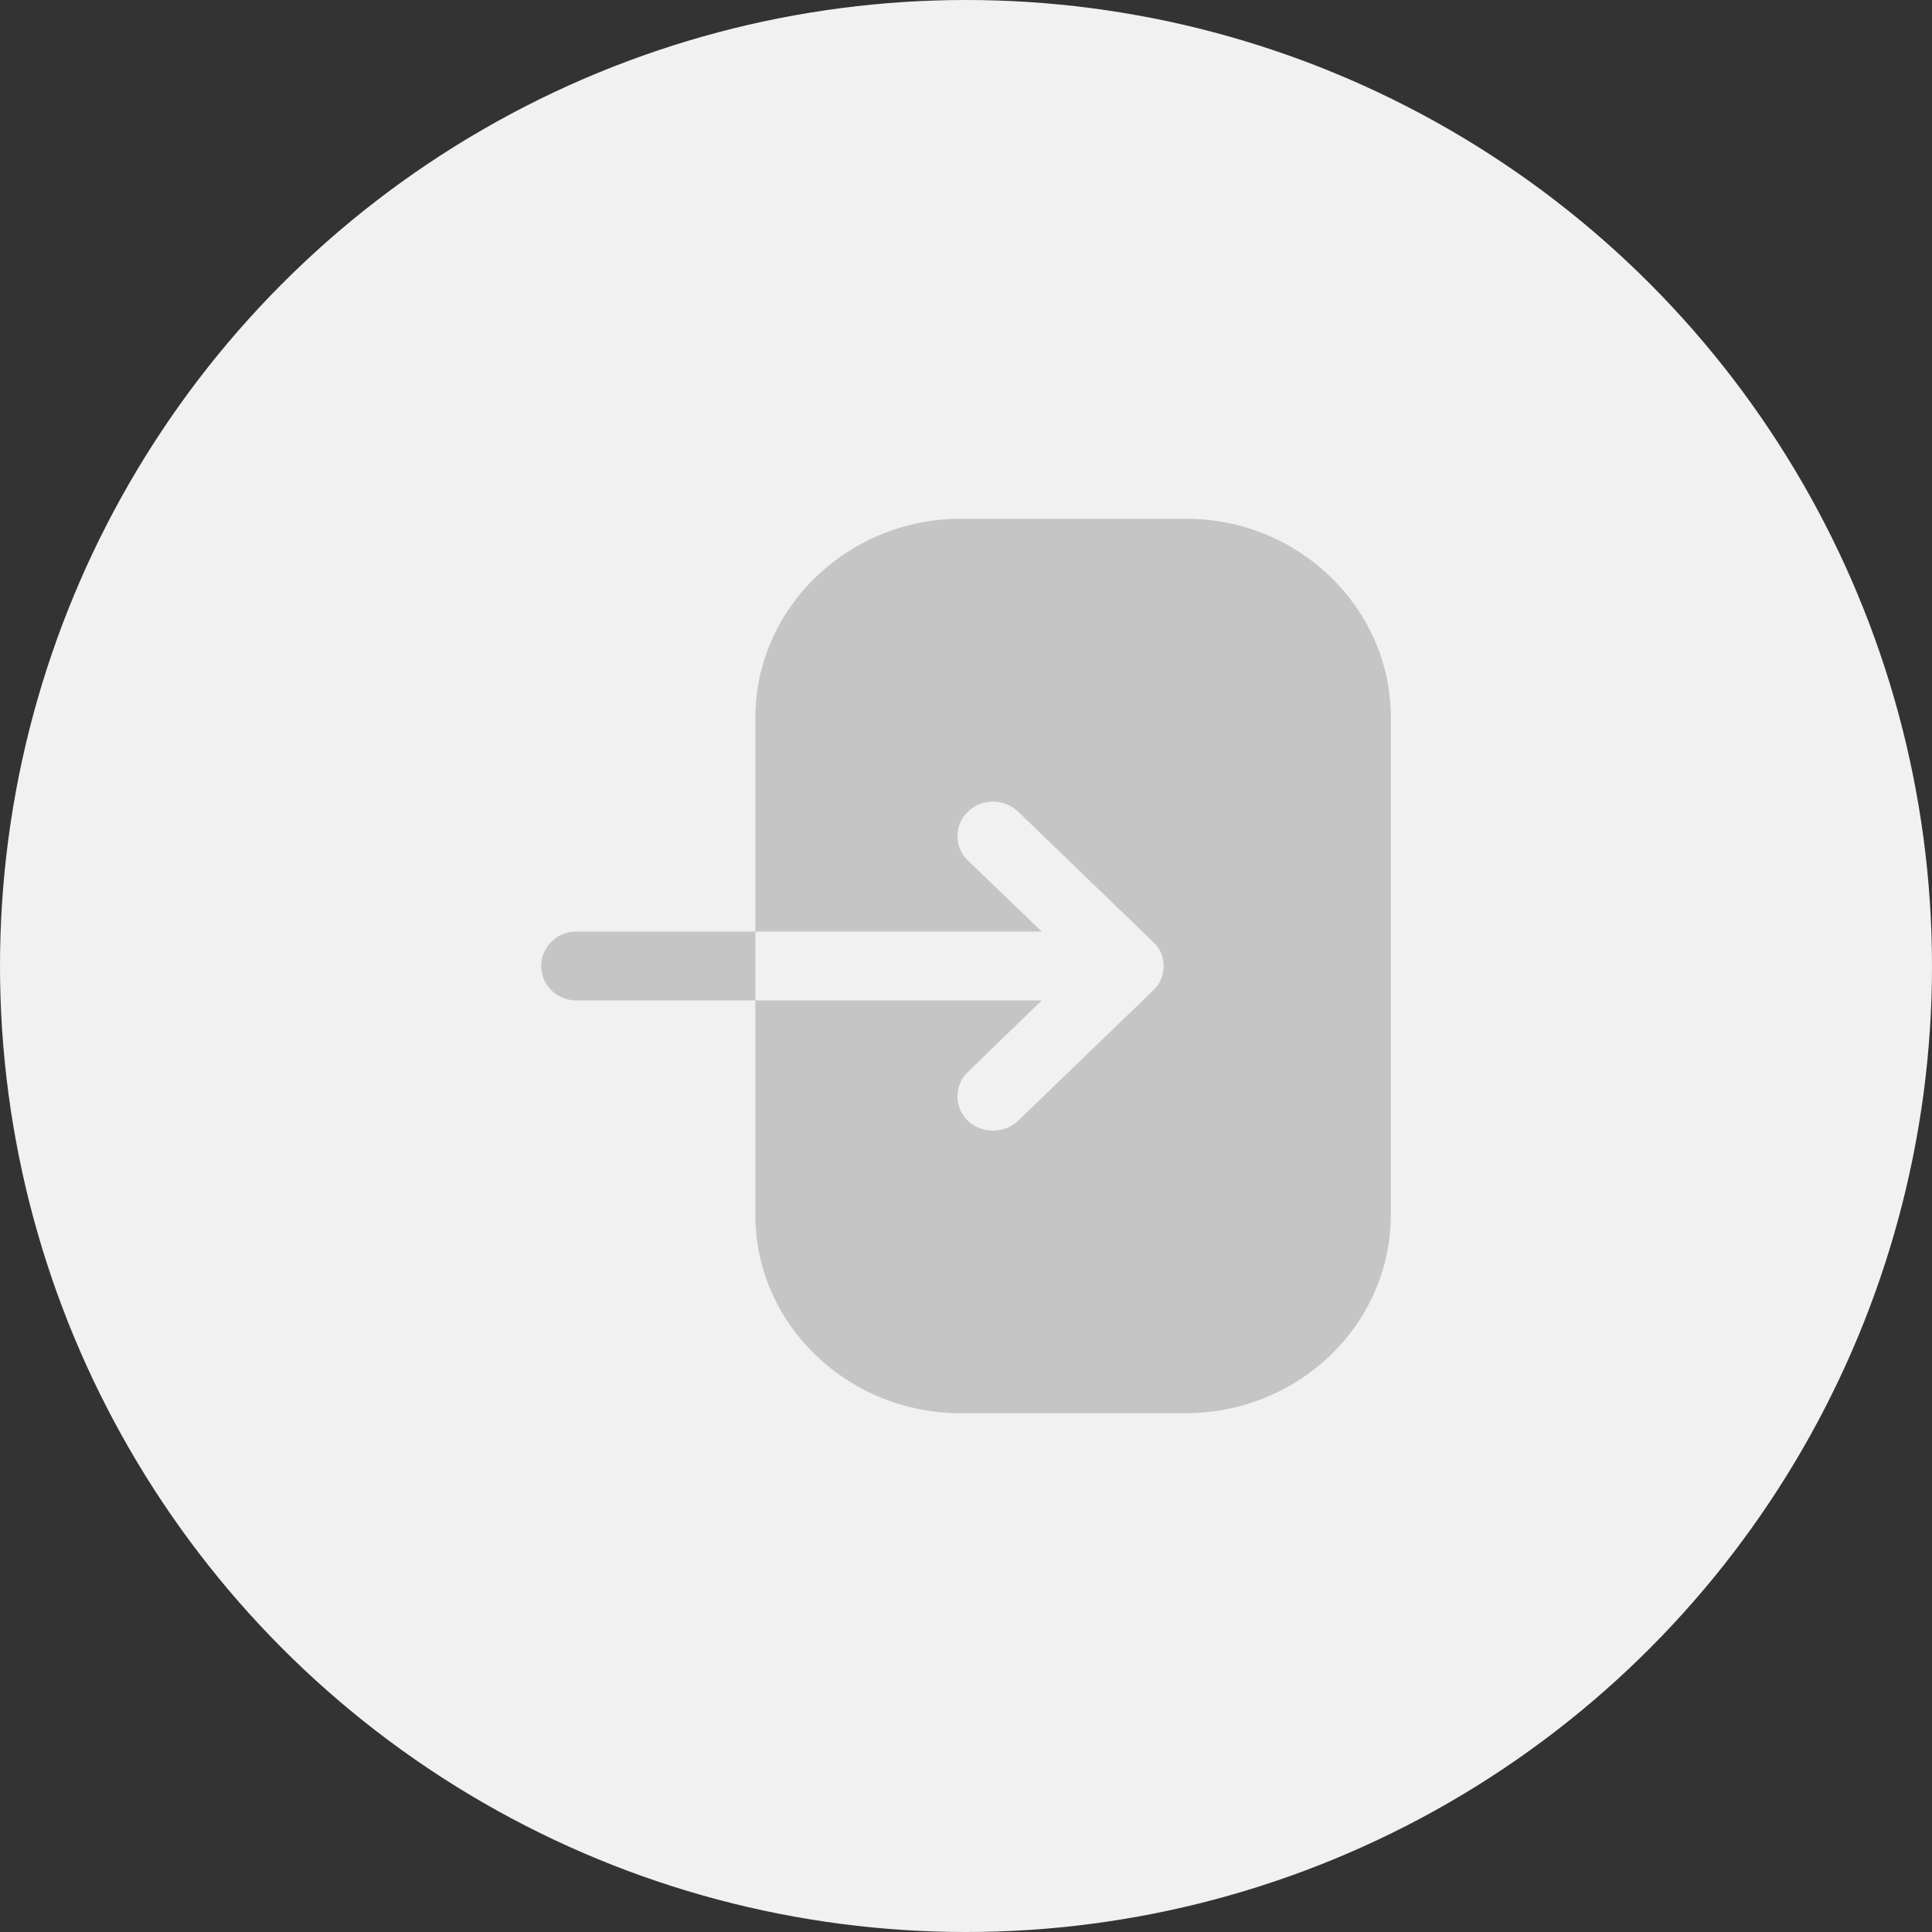 <svg width="36" height="36" viewBox="0 0 36 36" fill="none" xmlns="http://www.w3.org/2000/svg">
<rect x="0" y="0" width="36" height="36" fill="#333333" stroke="none"/>
<circle cx="18" cy="18" r="18" fill="#F1F1F1"/>
<path fill-rule="evenodd" clip-rule="evenodd" d="M17.905 9.666H22.104C24.204 9.666 25.916 11.333 25.916 13.367V22.633C25.916 24.675 24.204 26.333 22.087 26.333H17.896C15.796 26.333 14.075 24.675 14.075 22.642V18.642H19.411L18.034 19.975C17.776 20.225 17.776 20.633 18.034 20.883C18.163 21.008 18.335 21.067 18.507 21.067C18.671 21.067 18.843 21.008 18.972 20.883L21.485 18.458C21.614 18.341 21.683 18.175 21.683 18C21.683 17.833 21.614 17.666 21.485 17.55L18.972 15.125C18.714 14.875 18.292 14.875 18.034 15.125C17.776 15.375 17.776 15.783 18.034 16.033L19.411 17.358H14.075V13.375C14.075 11.333 15.796 9.666 17.905 9.666ZM10.083 18C10.083 17.65 10.379 17.358 10.734 17.358H14.075V18.641H10.734C10.379 18.641 10.083 18.358 10.083 18Z" fill="#B5B5B5" fill-opacity="0.733"/>
</svg>
